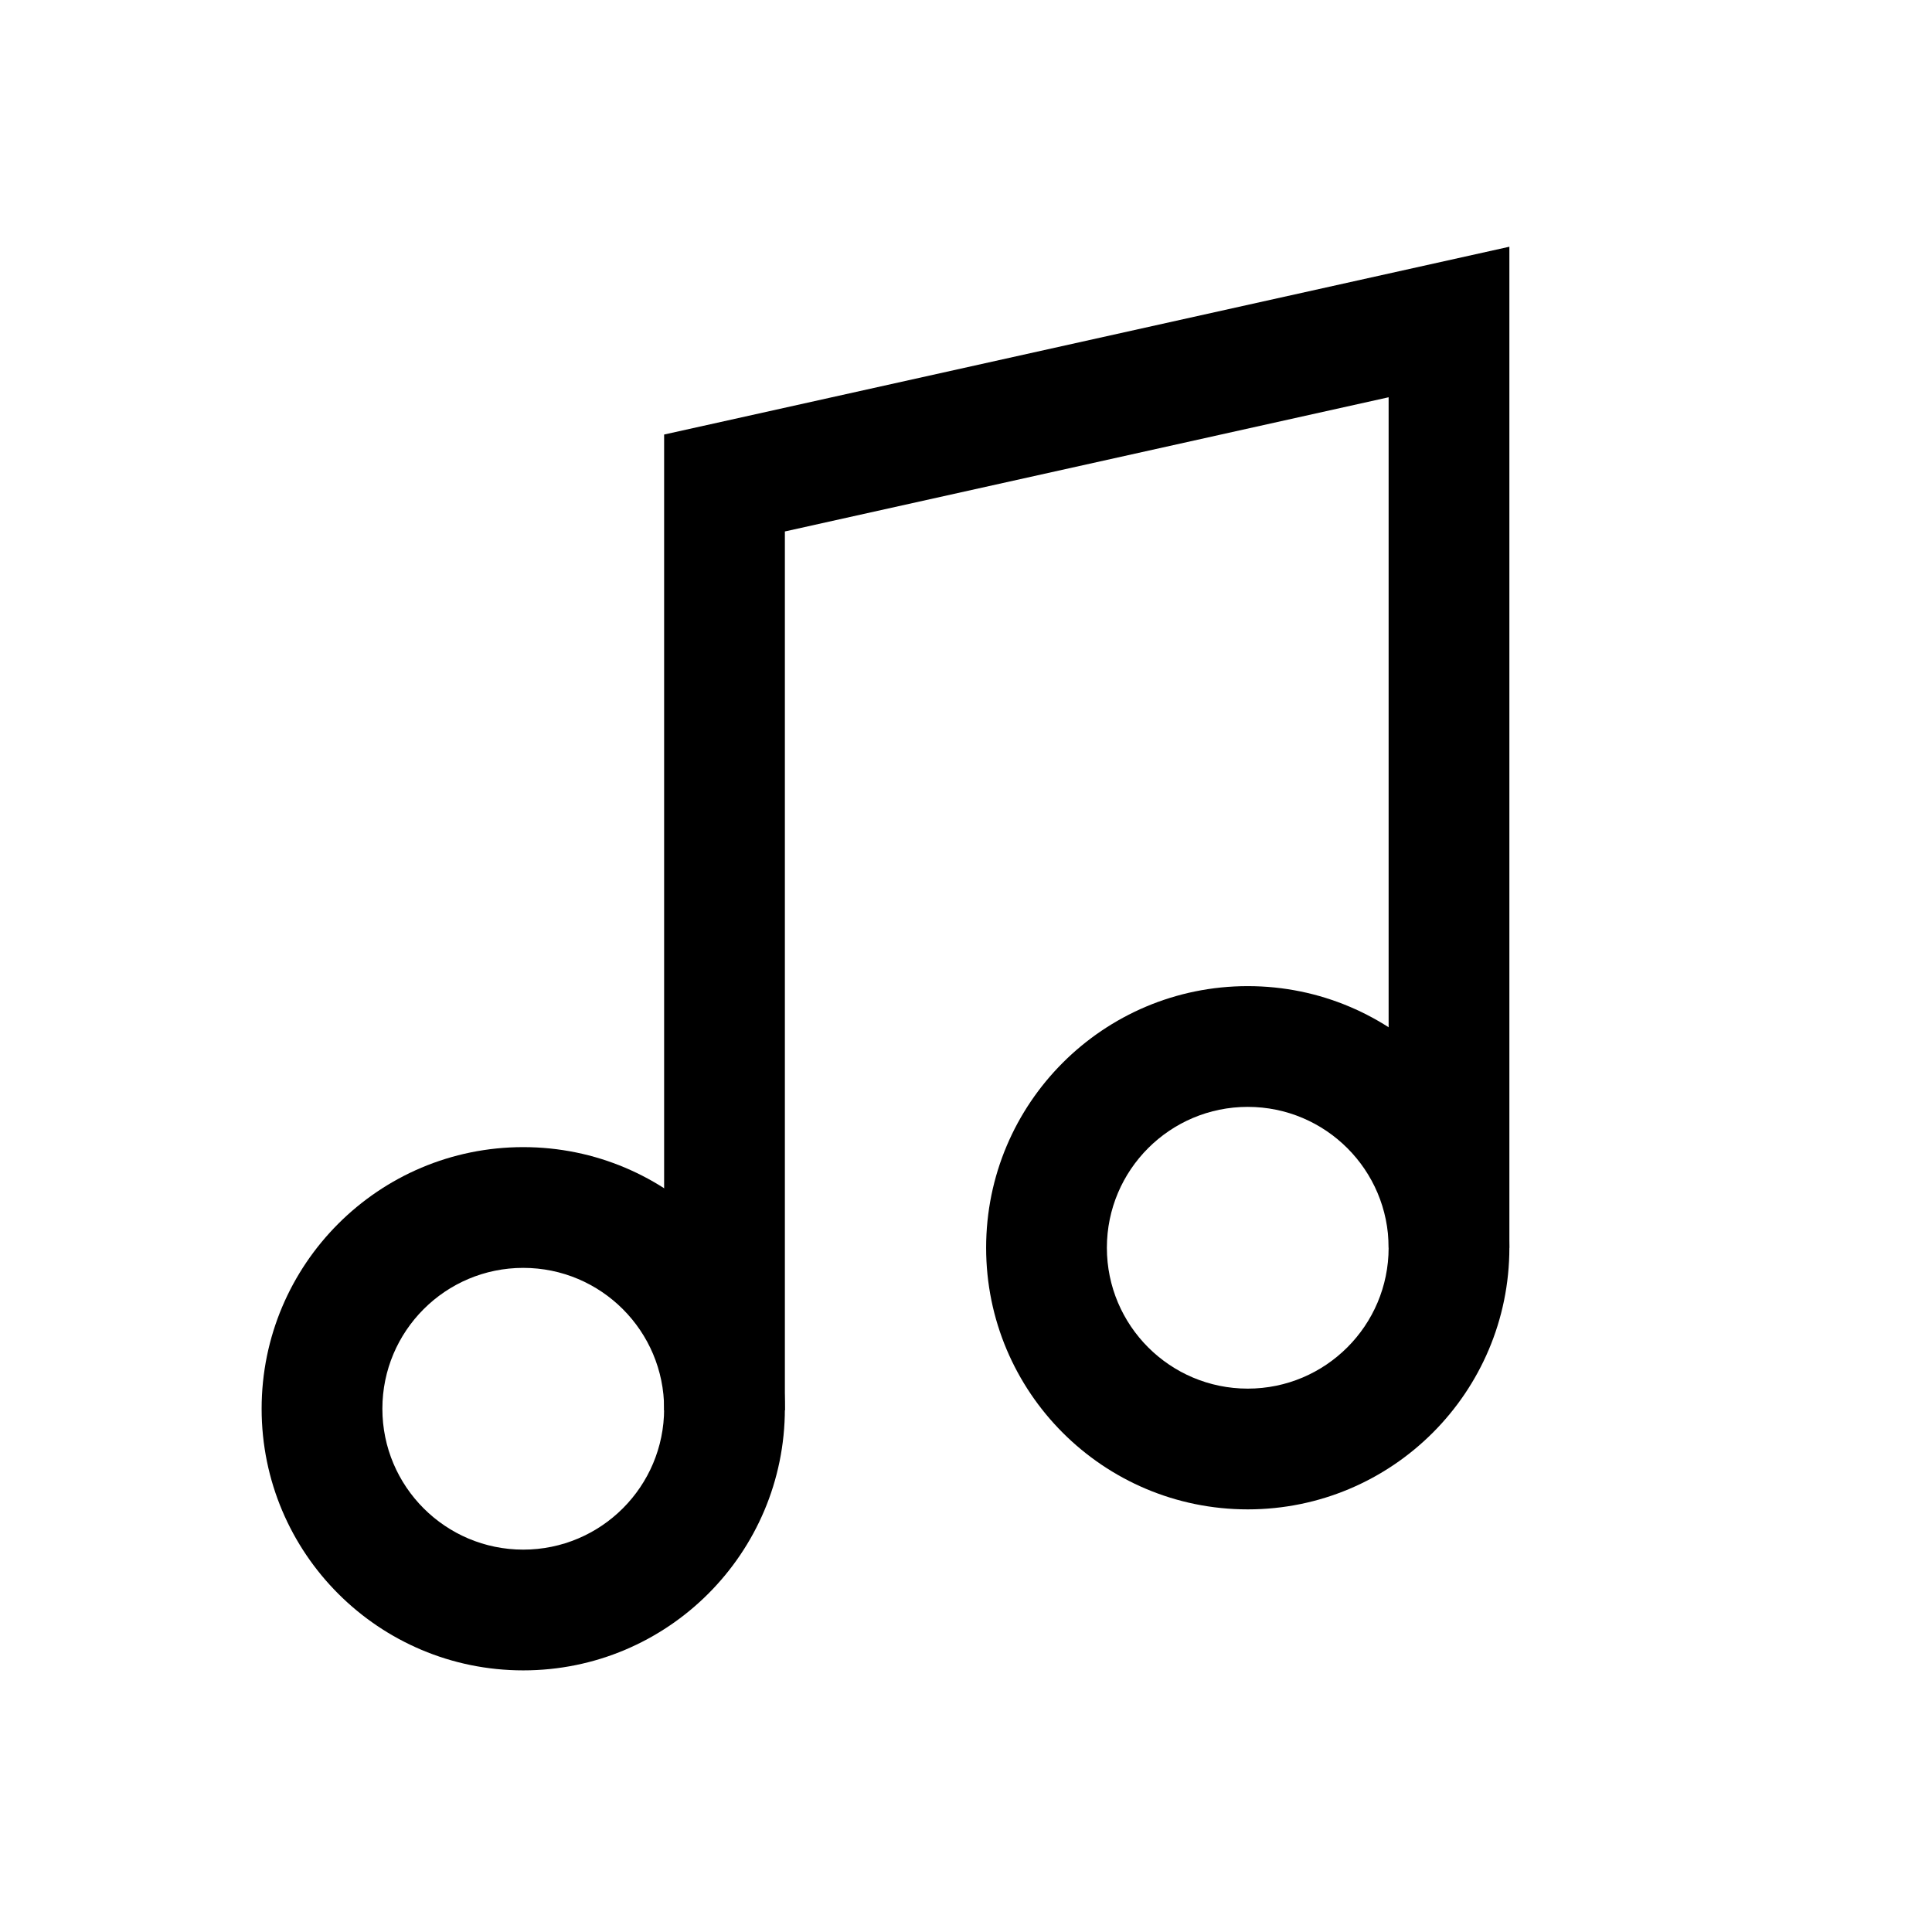 <svg width="24" height="24" viewBox="0 0 24 24" fill="none" xmlns="http://www.w3.org/2000/svg">
<path fill-rule="evenodd" clip-rule="evenodd" d="M6.5 15.75C5.534 15.75 4.75 16.534 4.75 17.5C4.75 18.466 5.534 19.25 6.5 19.25C7.466 19.25 8.25 18.466 8.25 17.5C8.25 16.534 7.466 15.75 6.5 15.75ZM3.25 17.5C3.25 15.705 4.705 14.25 6.5 14.25C8.295 14.25 9.75 15.705 9.75 17.5C9.75 19.295 8.295 20.75 6.5 20.75C4.705 20.75 3.25 19.295 3.25 17.5Z" fill="black"/>
<path fill-rule="evenodd" clip-rule="evenodd" d="M15.5 13.75C14.534 13.75 13.75 14.534 13.75 15.5C13.75 16.466 14.534 17.25 15.5 17.25C16.466 17.25 17.25 16.466 17.25 15.5C17.25 14.534 16.466 13.75 15.5 13.75ZM12.25 15.5C12.25 13.705 13.705 12.25 15.5 12.25C17.295 12.25 18.75 13.705 18.75 15.5C18.75 17.295 17.295 18.75 15.5 18.75C13.705 18.75 12.25 17.295 12.25 15.5Z" fill="black"/>
<path fill-rule="evenodd" clip-rule="evenodd" d="M18.75 3.065V15.5H17.25V4.935L9.75 6.602V17.52H8.25V5.398L18.75 3.065Z" fill="black"/>
</svg>
